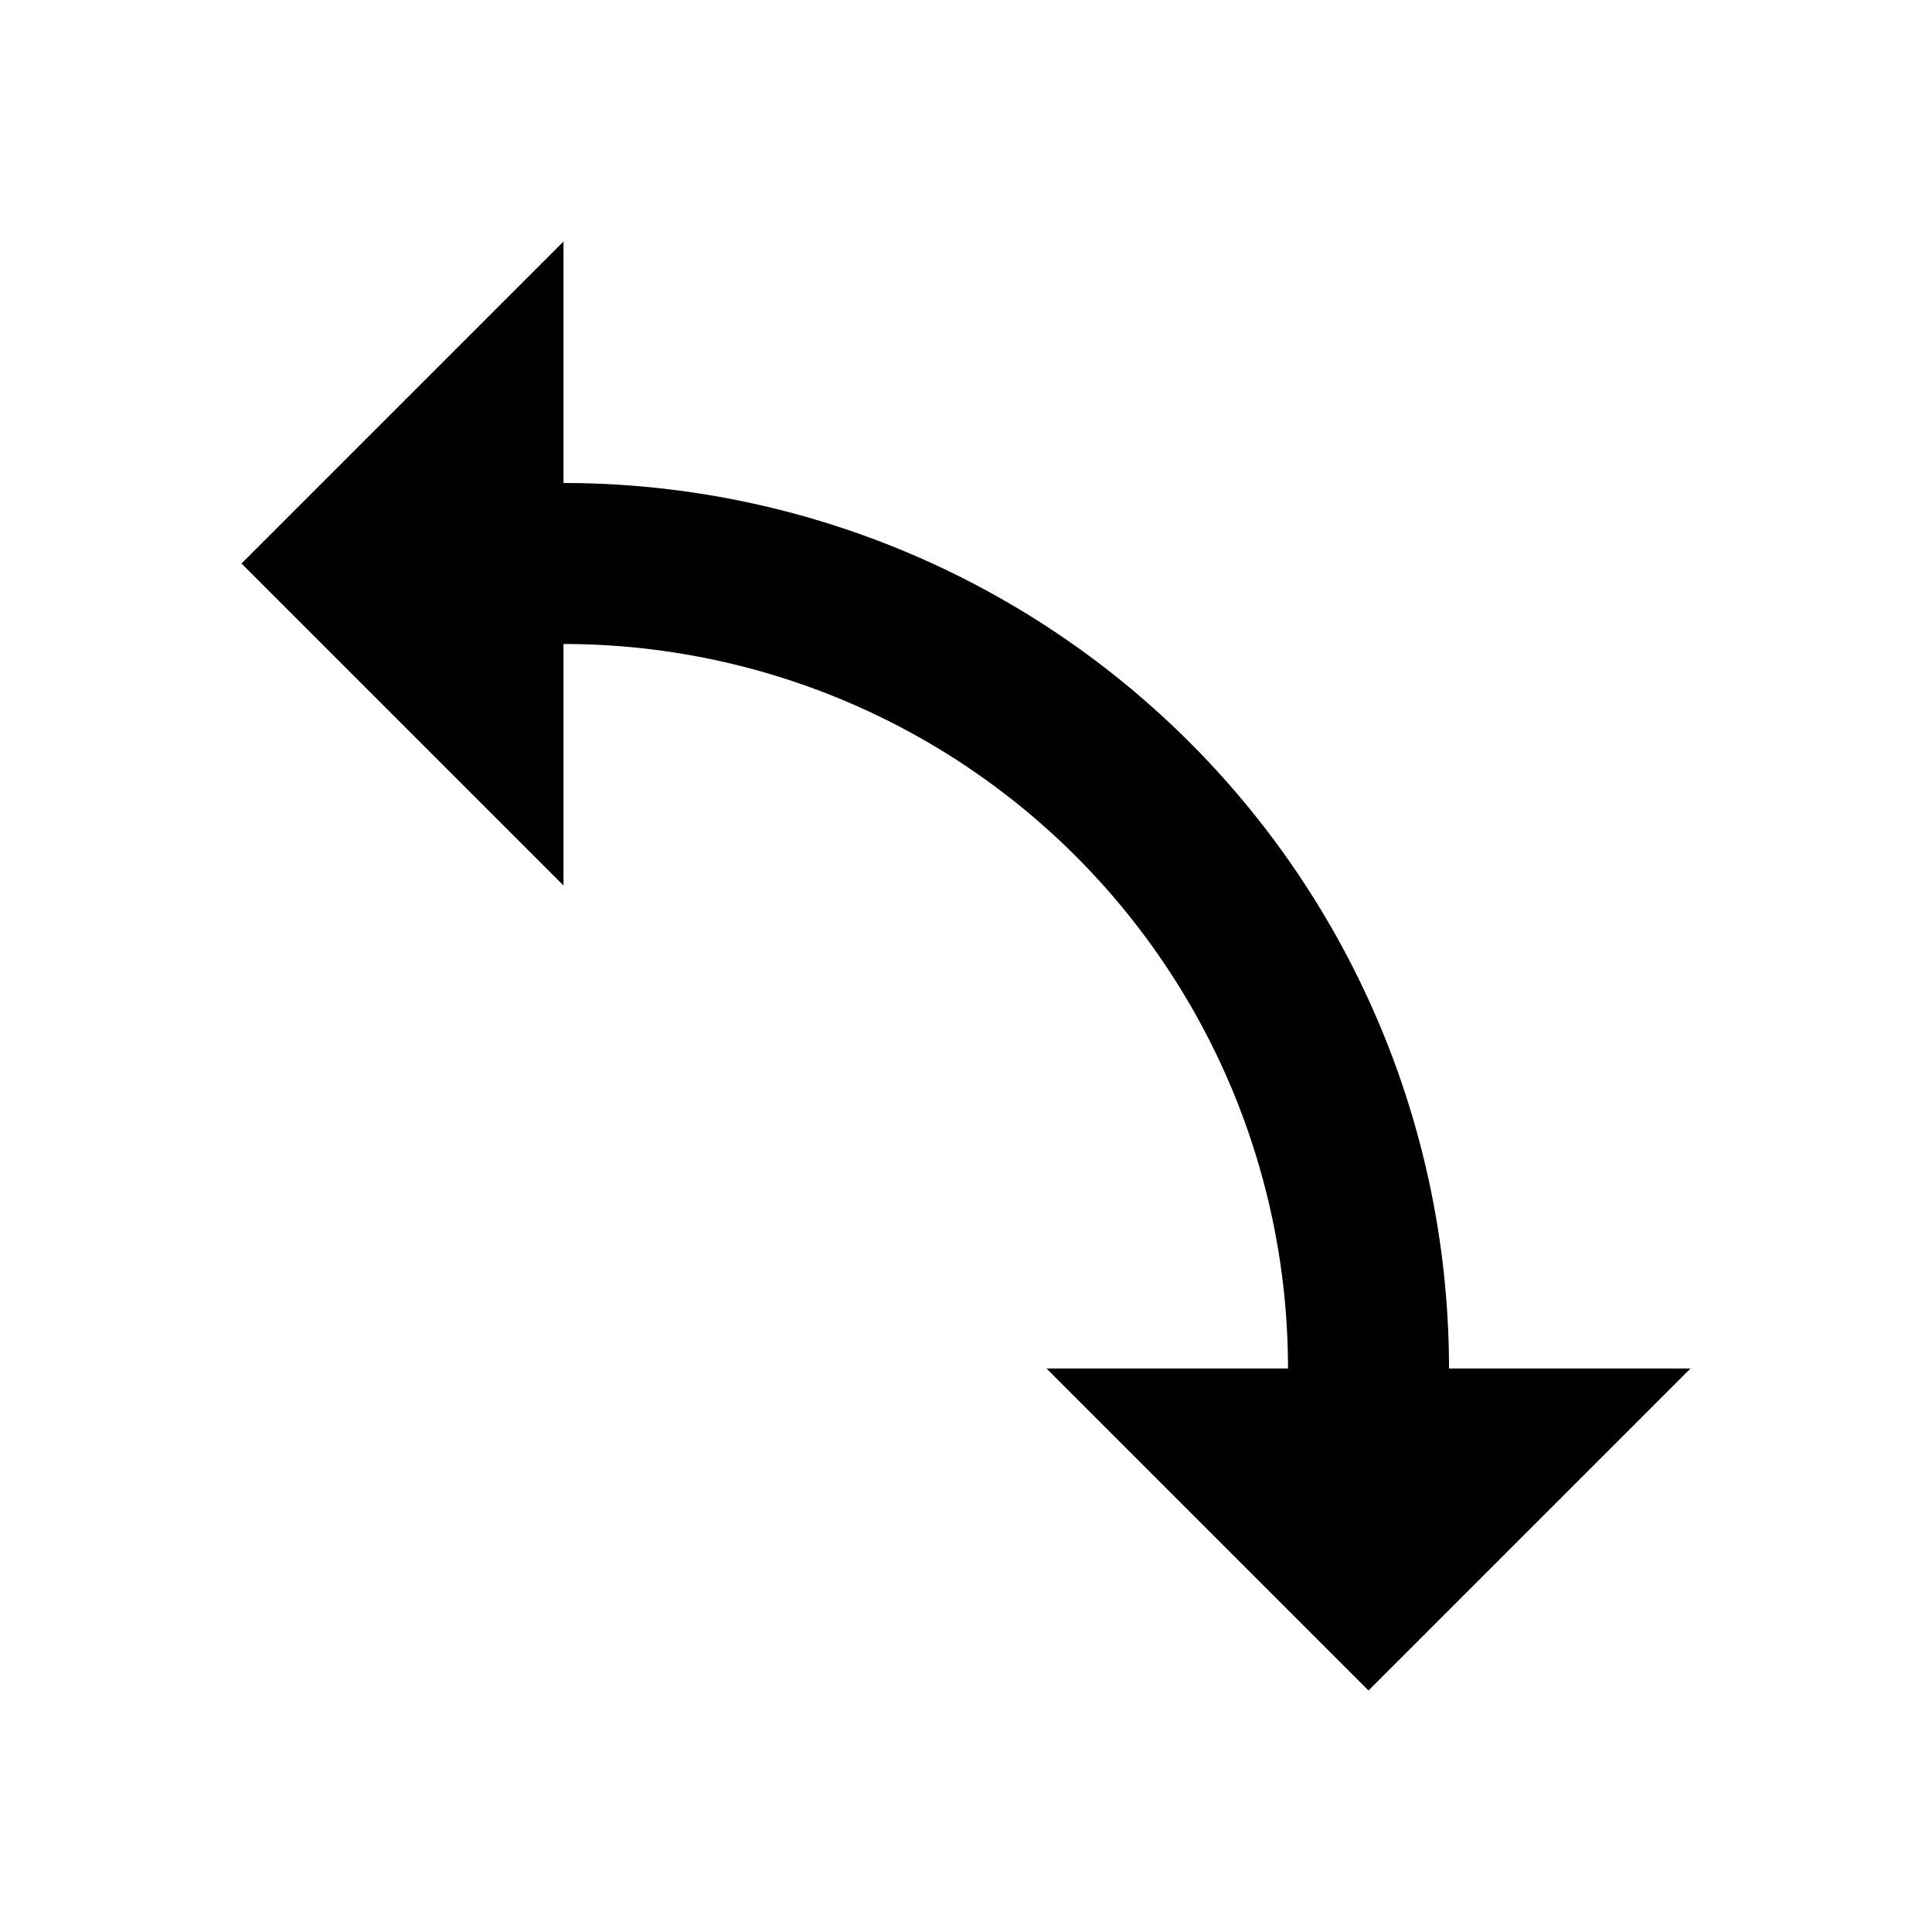 <svg xmlns="http://www.w3.org/2000/svg" viewBox="0 0 24 24" width="24" height="24">
    <path d="M7 3 3 7l4 4V8a9 9 0 0 1 9 9h-3l4 4 4-4h-3A11 11 0 0 0 7 6Z" stroke="none" fill="currentColor" />
</svg>
